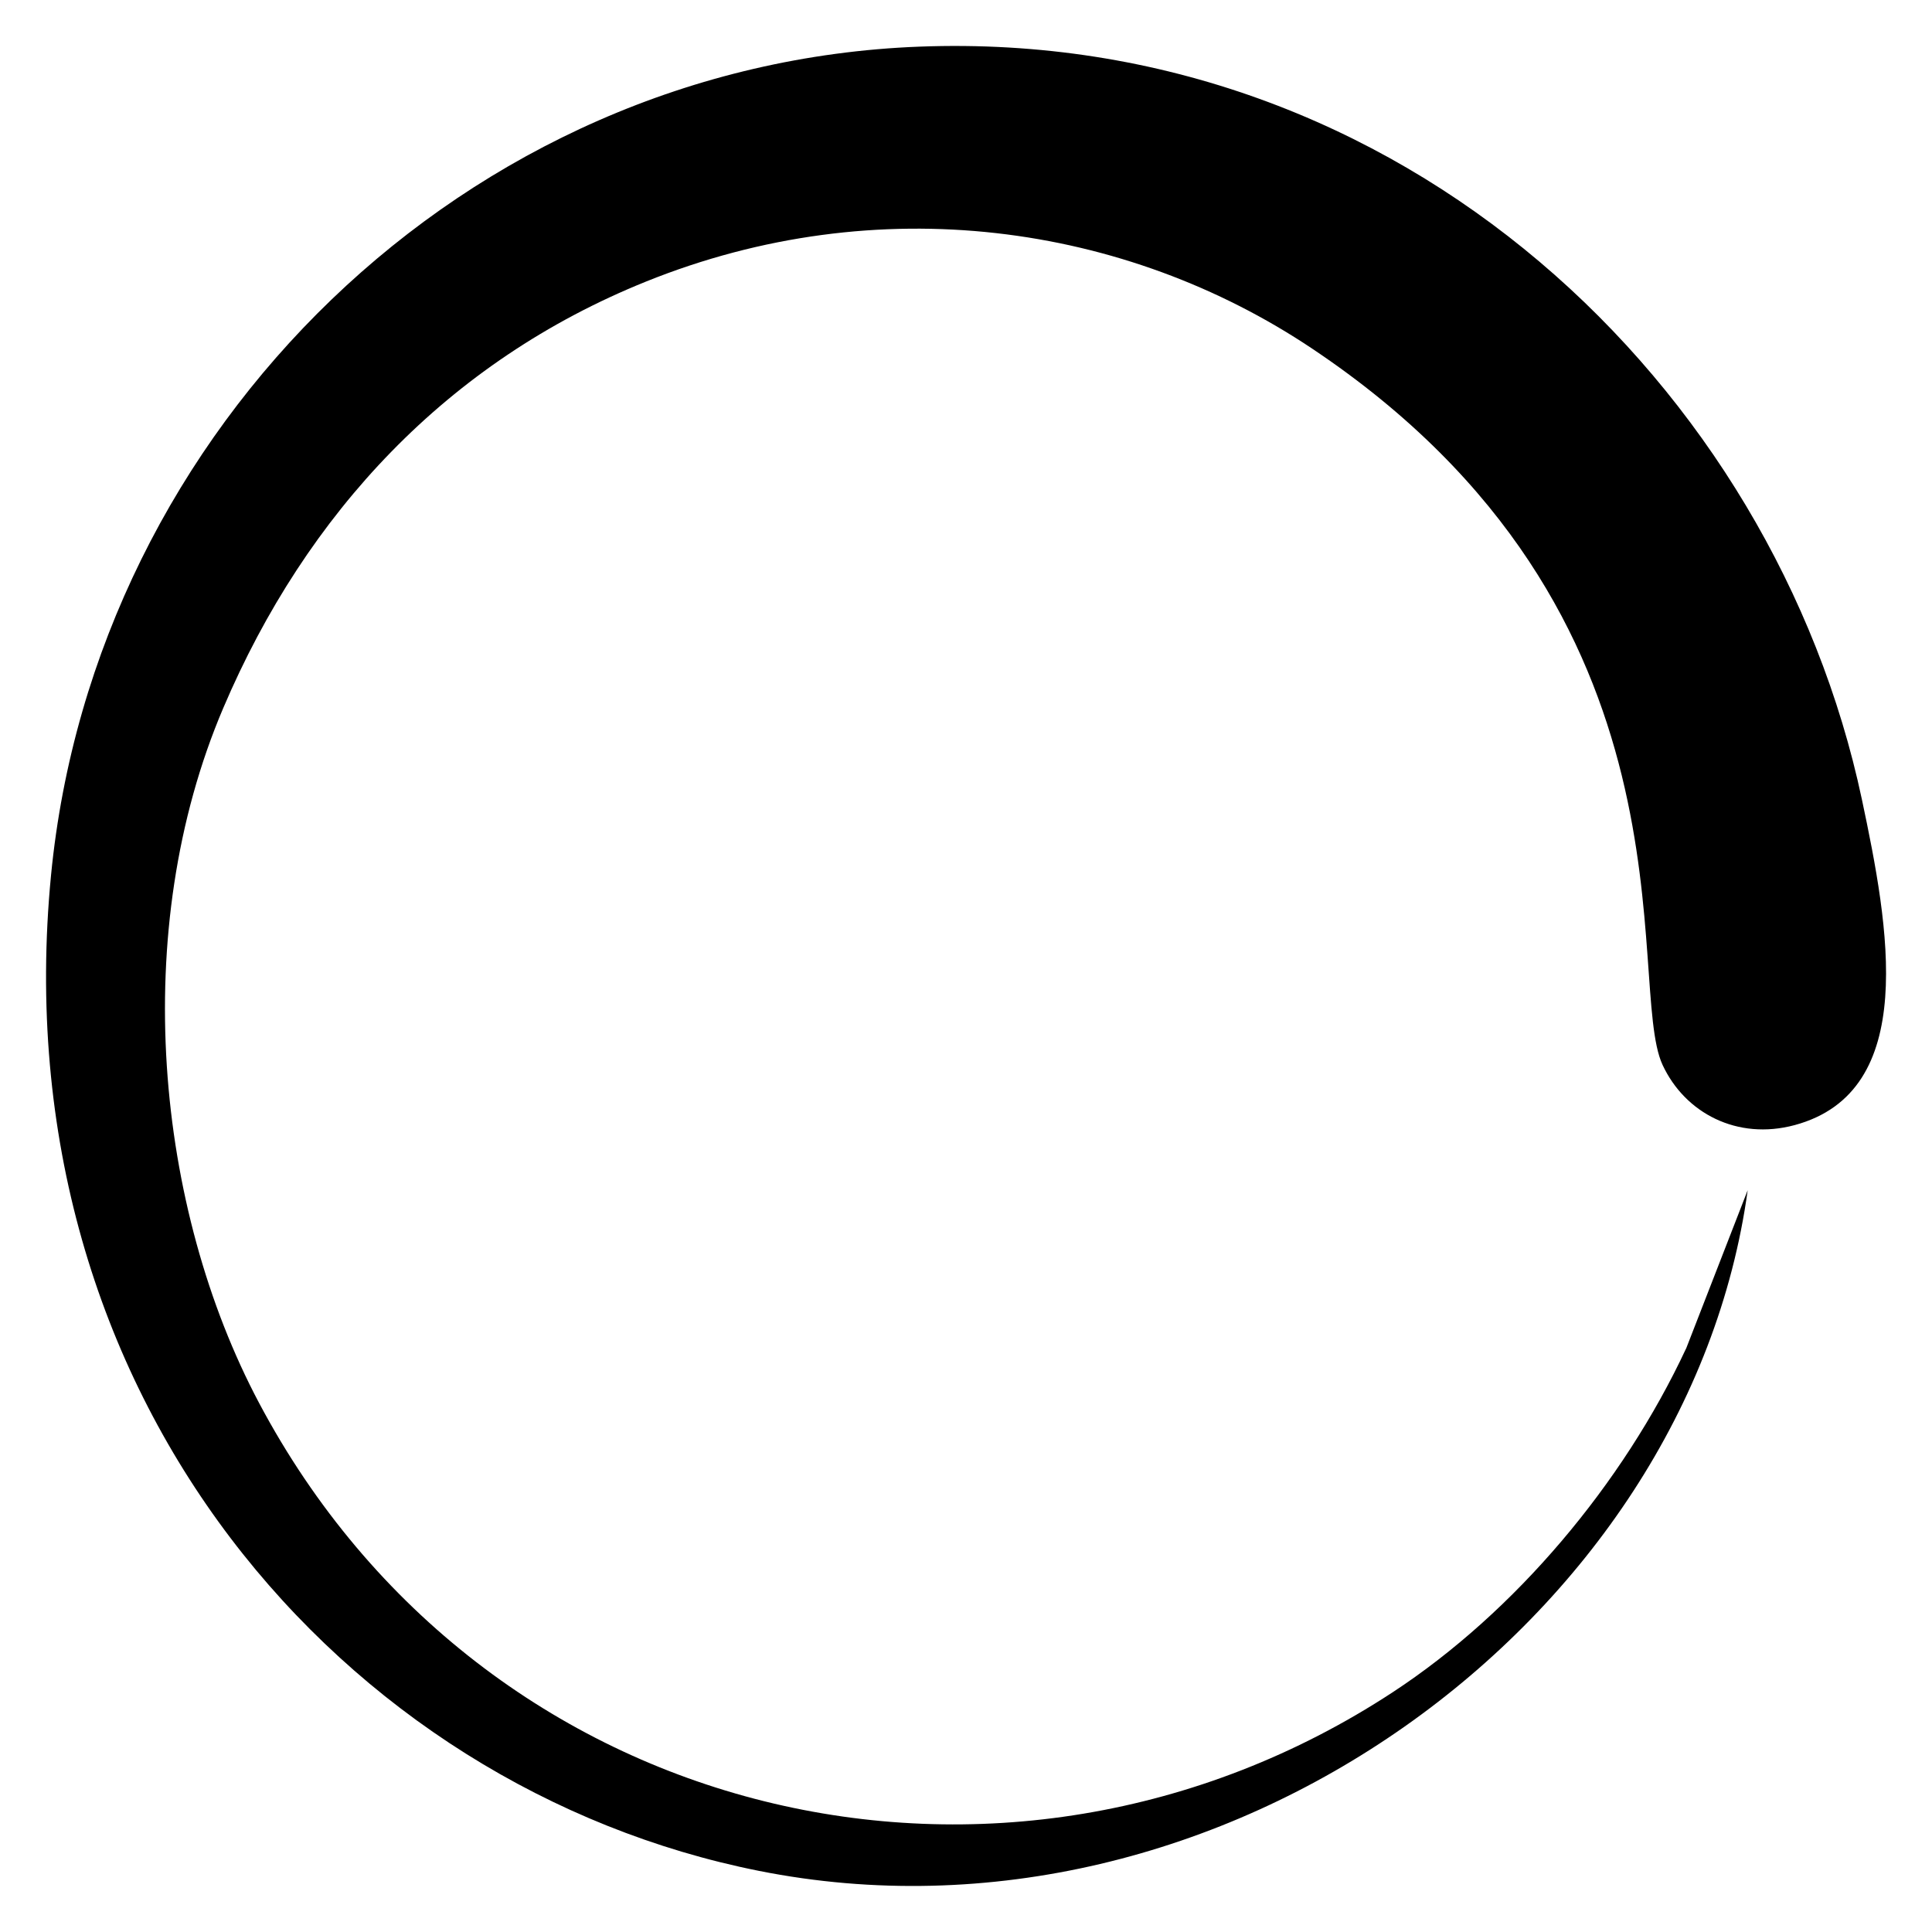 <?xml version="1.0" encoding="UTF-8"?>
<!DOCTYPE svg PUBLIC "-//W3C//DTD SVG 1.1//EN" "http://www.w3.org/Graphics/SVG/1.1/DTD/svg11.dtd">
<!-- Creator: CorelDRAW 2017 -->
<svg xmlns="http://www.w3.org/2000/svg" xml:space="preserve" width="0.35in" height="0.35in" version="1.1" style="shape-rendering:geometricPrecision; text-rendering:geometricPrecision; image-rendering:optimizeQuality; fill-rule:evenodd; clip-rule:evenodd"
viewBox="0 0 349.99 349.99"
 xmlns:xlink="http://www.w3.org/1999/xlink">
 <defs>
  <style type="text/css">
   <![CDATA[
    .fil1 {fill:none}
    .fil0 {fill:black}
   ]]>
  </style>
 </defs>
 <g id="Layer_x0020_1">
  <g id="_2855967662368">
   <path class="fil0" d="M305.44 244.29c-11.47,24.57 -30.99,47.74 -53.12,62.25 -70.39,46.14 -164.84,24.02 -205.39,-52.39 -18.73,-35.3 -23.67,-85.57 -6.48,-125.9 15.07,-35.38 40.7,-62.76 76.52,-77.22 42.1,-16.99 86.89,-10.52 120.74,12.13 71.81,48.03 56.59,114.96 63.47,129.75 4.07,8.75 13.54,13.7 23.92,10.91 22.62,-6.09 17.08,-35.97 12.18,-59.04 -15.84,-74.57 -83.01,-139.68 -170.74,-136.33 -82.05,3.13 -149.43,68.96 -157.3,150.14 -9.17,94.57 53.1,165.34 128.21,180.32 83.84,16.72 168.43,-45.3 179.15,-123.3l-11.15 28.68z"/>
   <circle class="fil1" cx="175" cy="175" r="166.67"/>
      <animateTransform attributeName="transform"
            attributeType="XML"
            type="rotate"
            from="0 175 175"
            to="360 175 175"
            dur="2s"
            repeatCount="indefinite"/>
  </g>
 </g>
</svg>
